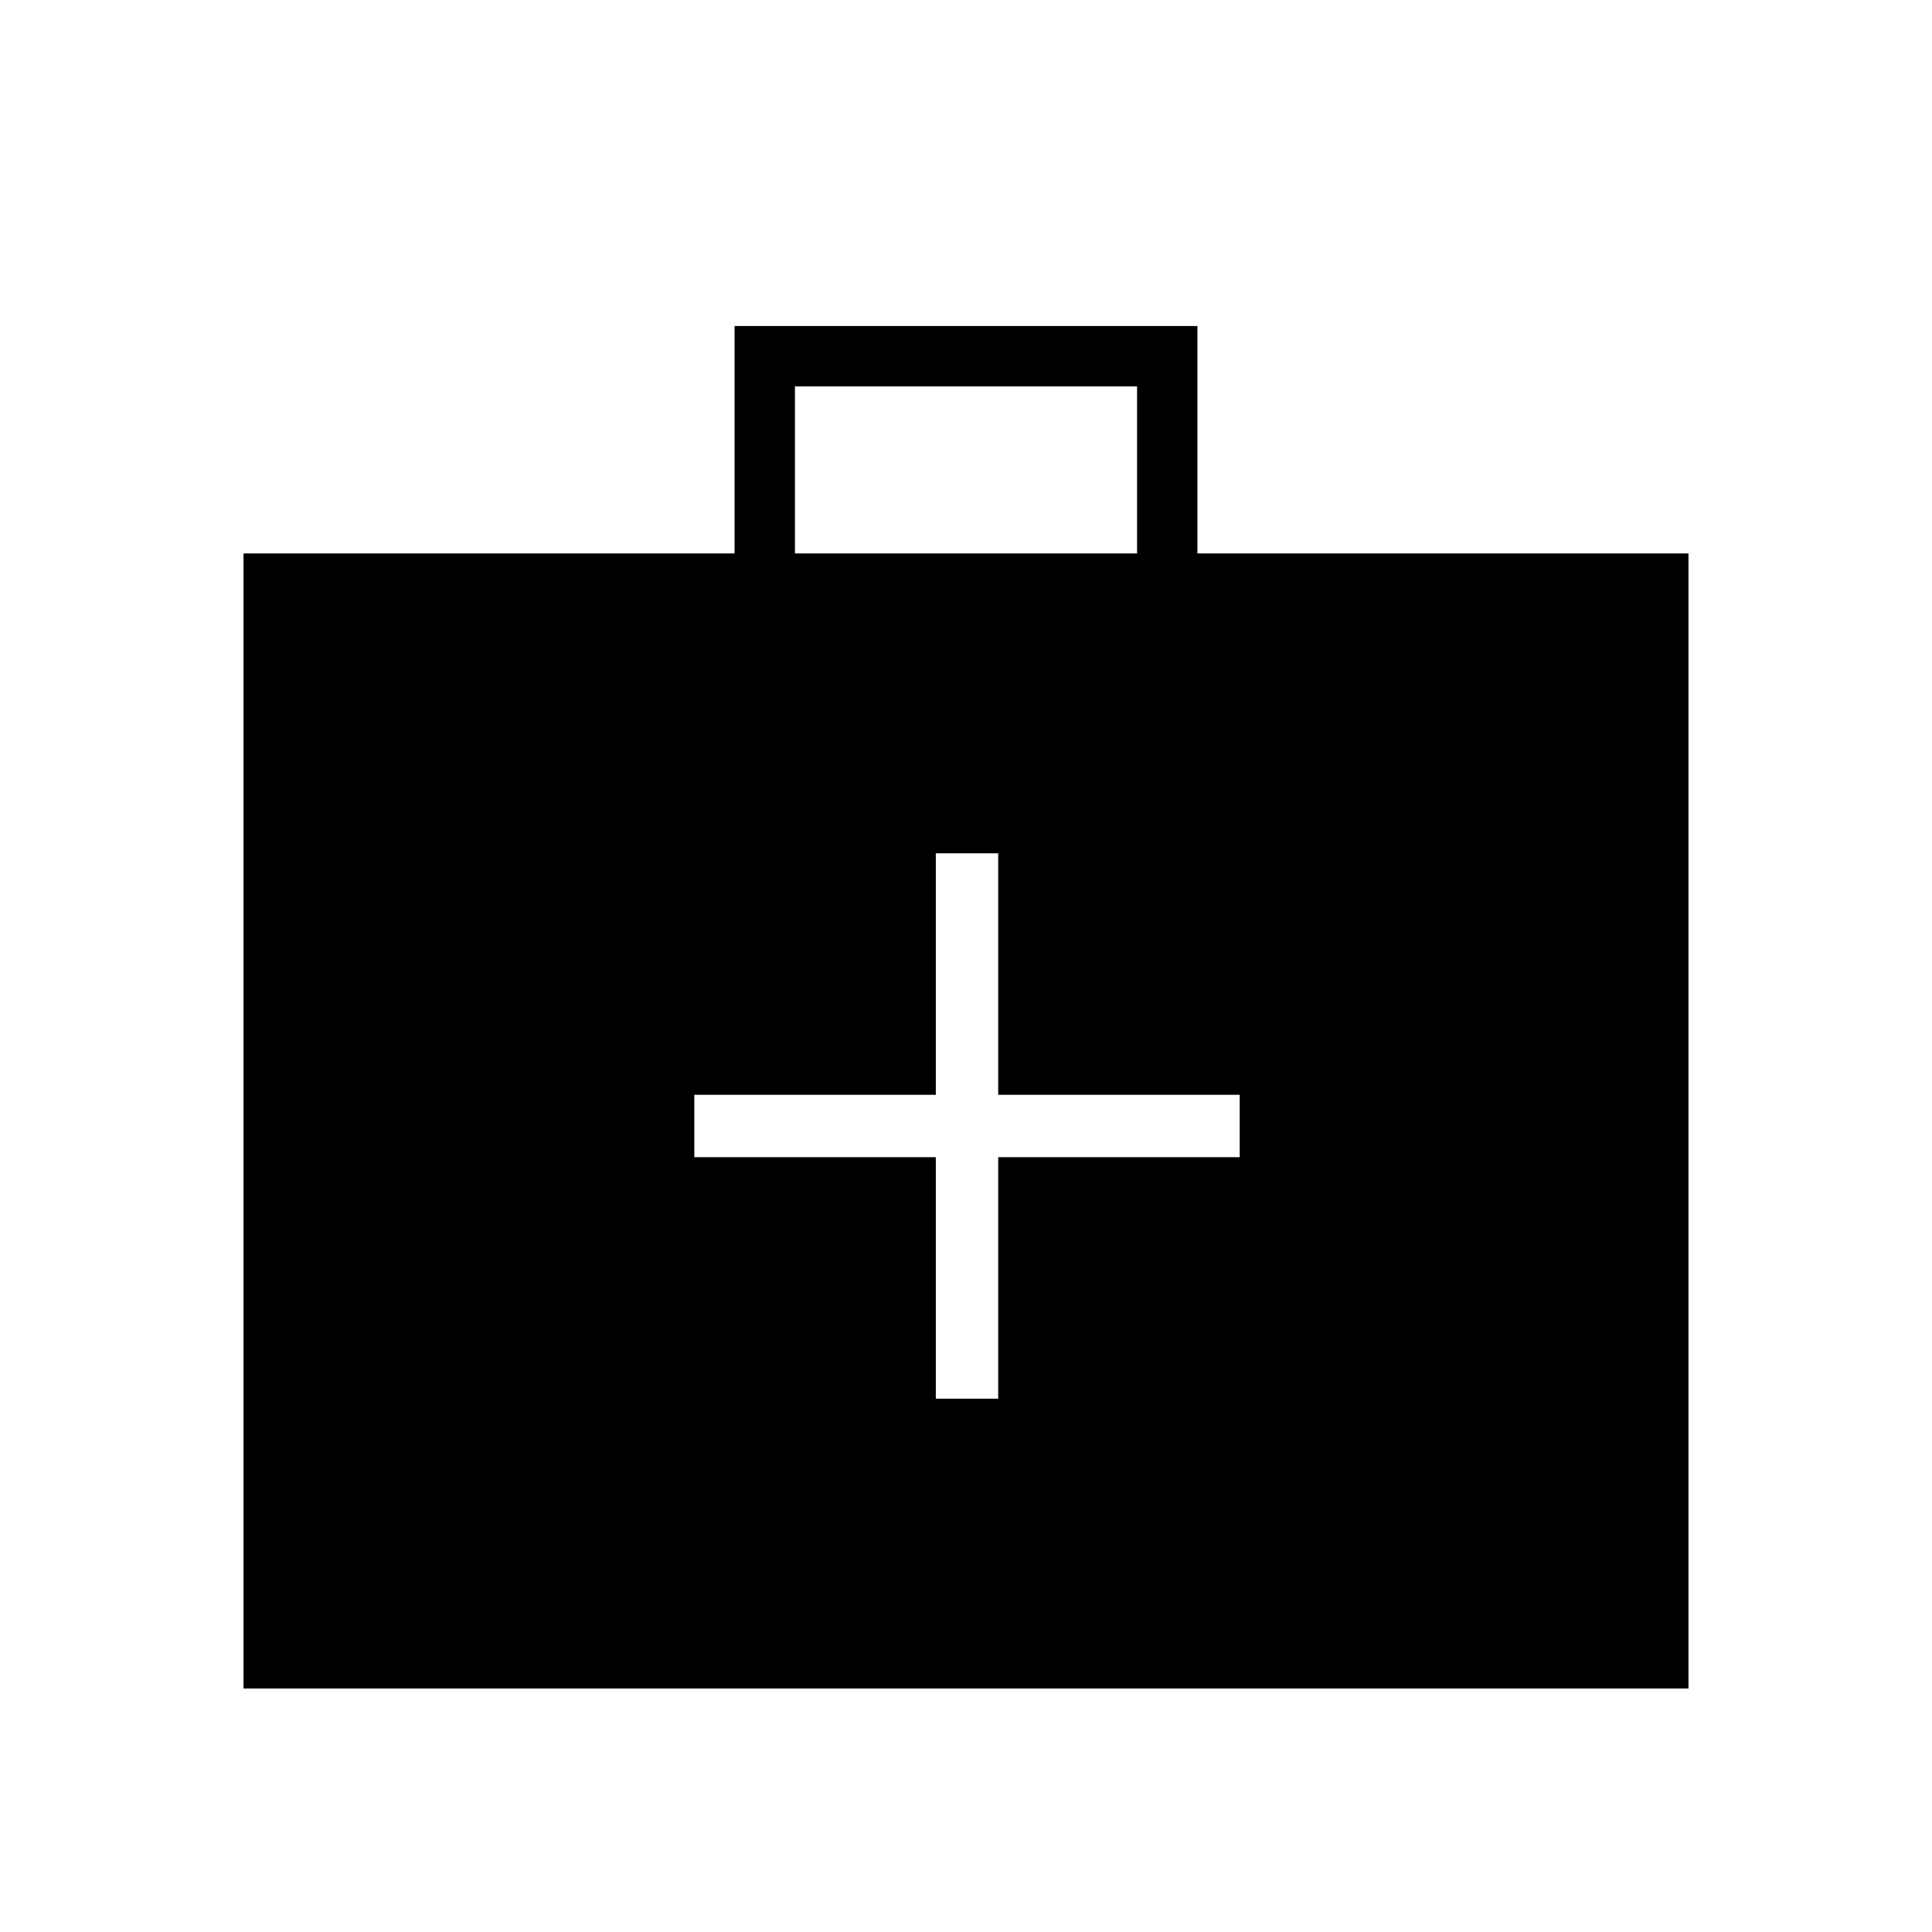 <svg xmlns="http://www.w3.org/2000/svg" height="48" width="48"><path d="M23.25 34.75H24.8V28.75H30.8V27.2H24.8V21.2H23.25V27.2H17.25V28.75H23.25ZM6.05 41.95V13.75H18.25V8.1H29.75V13.75H41.95V41.95ZM19.75 13.75H28.25V9.6H19.75Z"/></svg>